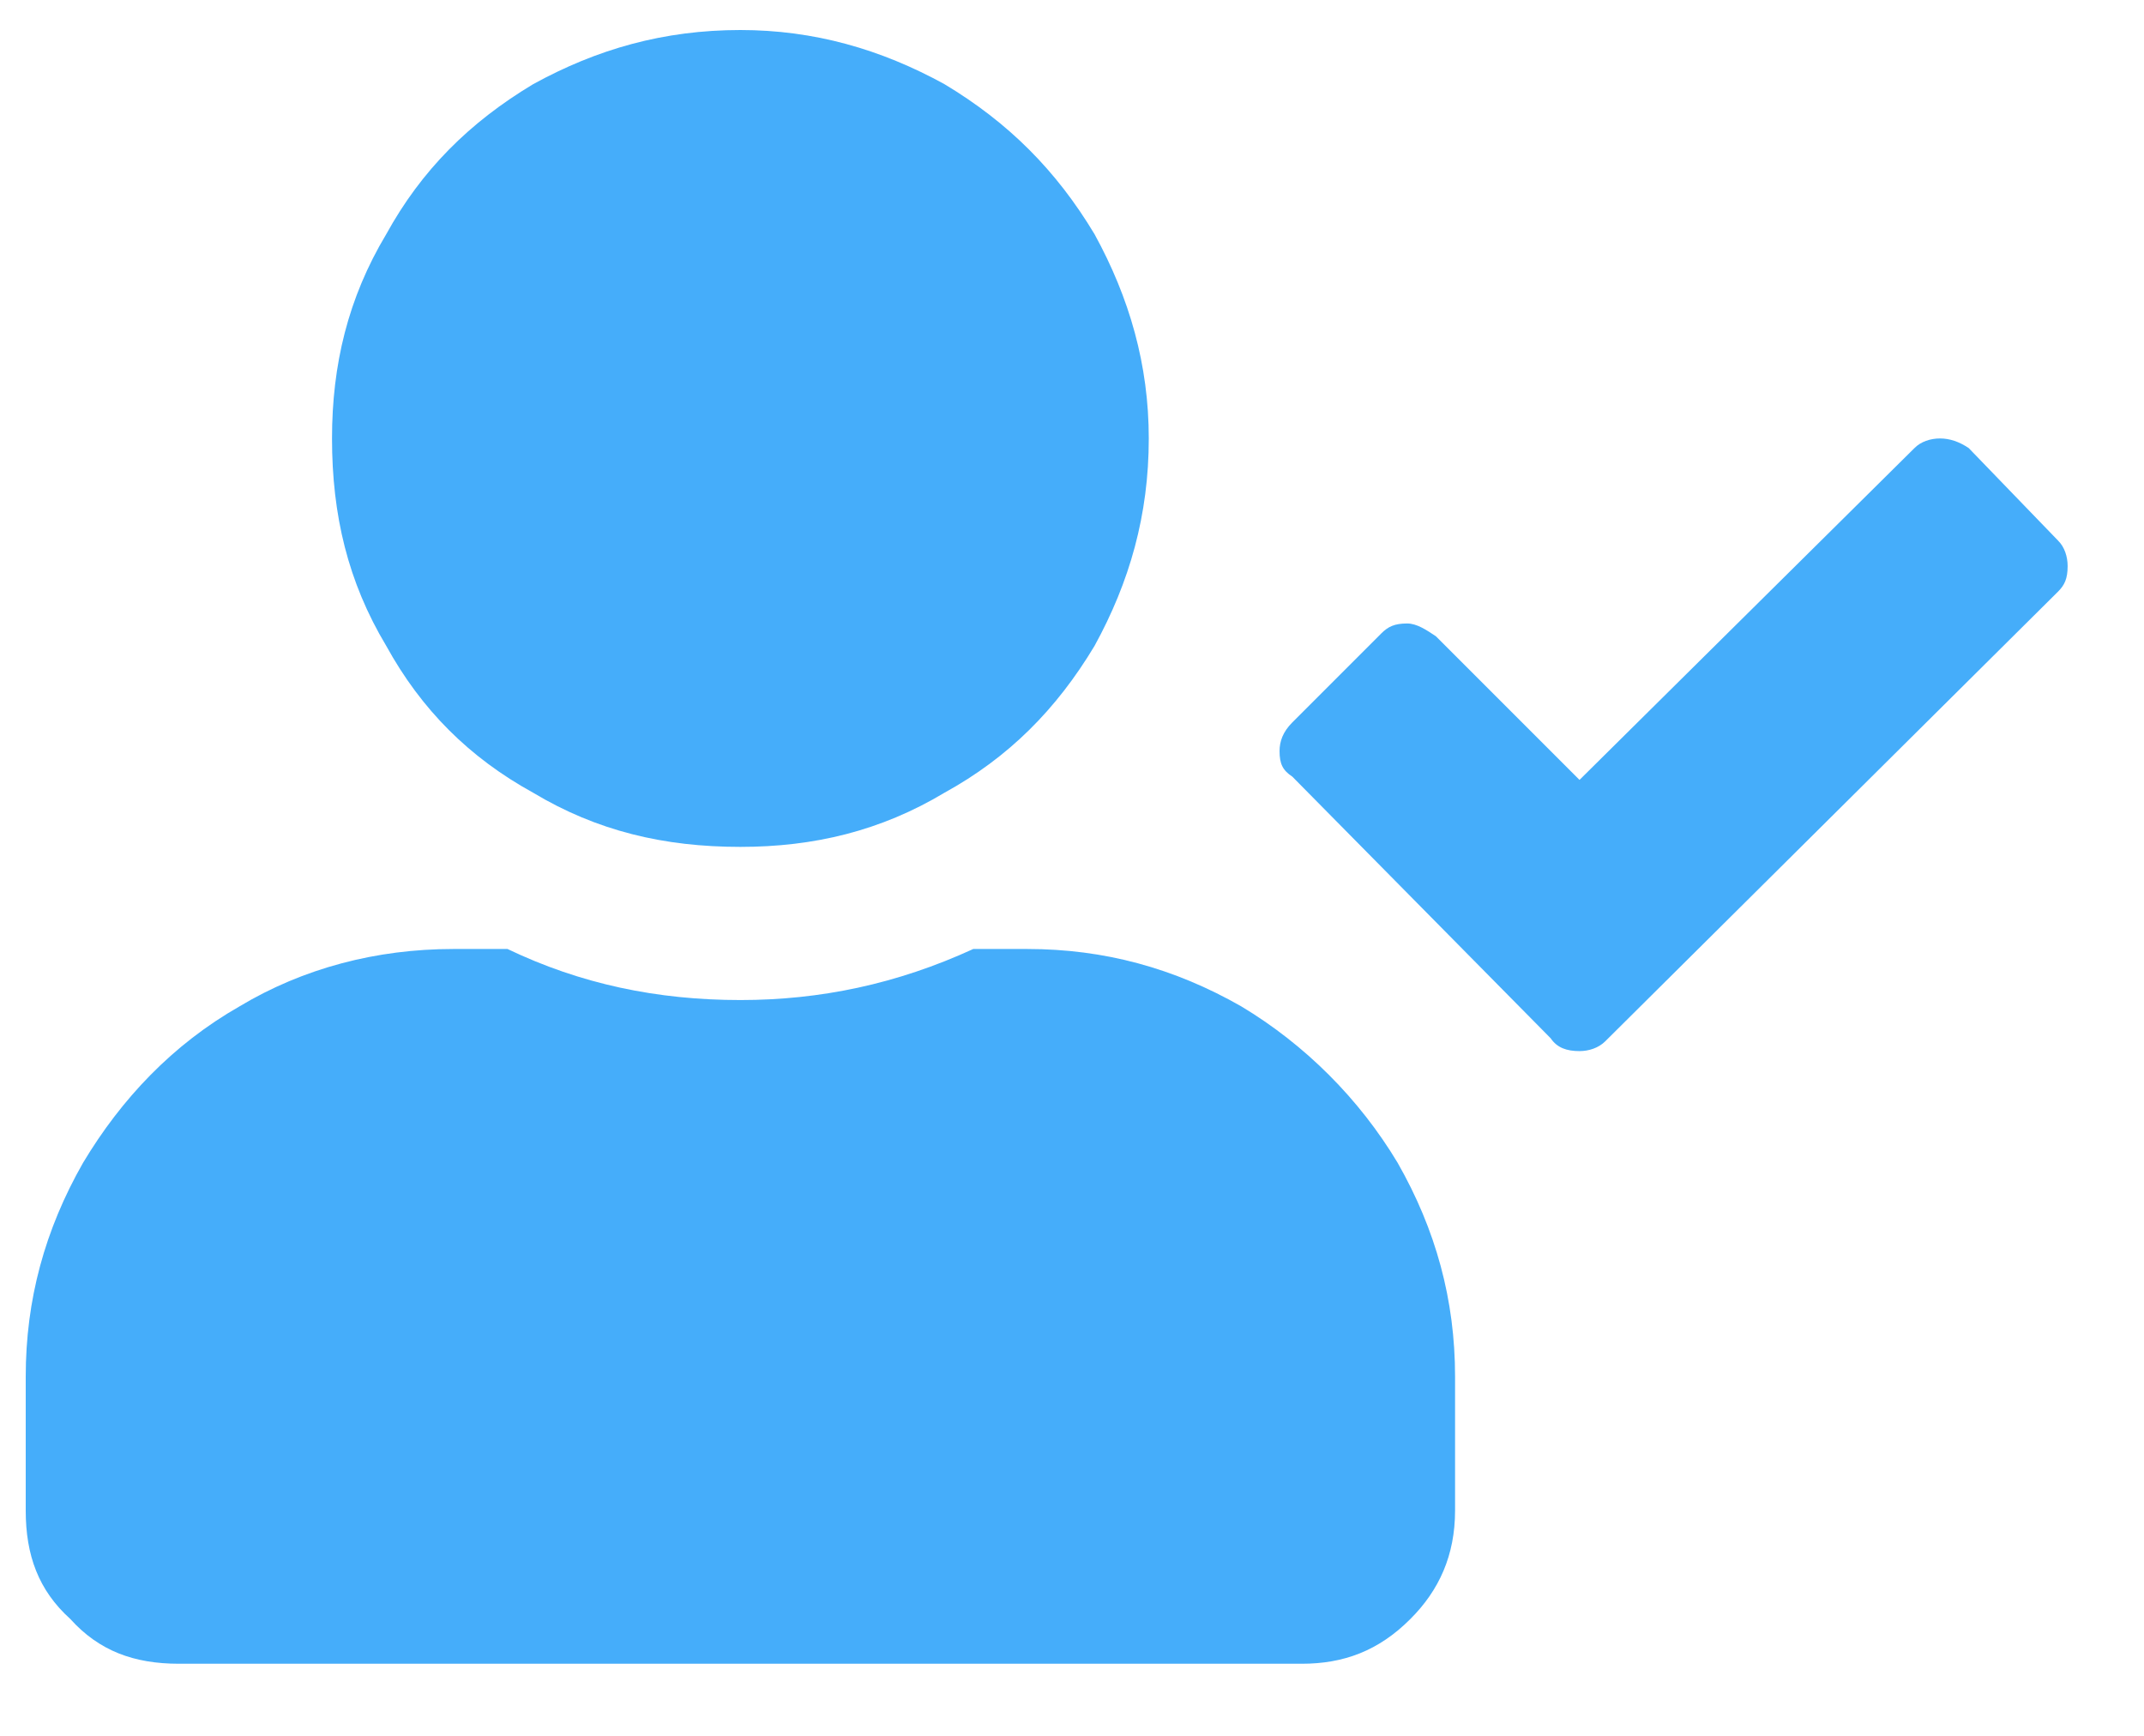 <svg width="21" height="17" viewBox="0 0 21 17" fill="none" xmlns="http://www.w3.org/2000/svg">
<path d="M7.252 8.294C6.502 8.294 5.846 8.138 5.221 7.763C4.596 7.419 4.127 6.95 3.783 6.325C3.408 5.7 3.252 5.044 3.252 4.294C3.252 3.575 3.408 2.919 3.783 2.294C4.127 1.669 4.596 1.2 5.221 0.825C5.846 0.481 6.502 0.294 7.252 0.294C7.971 0.294 8.627 0.481 9.252 0.825C9.877 1.2 10.346 1.669 10.721 2.294C11.064 2.919 11.252 3.575 11.252 4.294C11.252 5.044 11.064 5.7 10.721 6.325C10.346 6.95 9.877 7.419 9.252 7.763C8.627 8.138 7.971 8.294 7.252 8.294ZM10.064 9.294C10.814 9.294 11.502 9.481 12.158 9.856C12.783 10.231 13.314 10.762 13.689 11.387C14.064 12.044 14.252 12.731 14.252 13.481V14.794C14.252 15.231 14.096 15.575 13.814 15.856C13.502 16.169 13.158 16.294 12.752 16.294H1.752C1.314 16.294 0.971 16.169 0.689 15.856C0.377 15.575 0.252 15.231 0.252 14.794V13.481C0.252 12.731 0.439 12.044 0.814 11.387C1.189 10.762 1.689 10.231 2.346 9.856C2.971 9.481 3.689 9.294 4.439 9.294H4.971C5.689 9.638 6.439 9.794 7.252 9.794C8.033 9.794 8.783 9.638 9.533 9.294H10.064ZM20.158 5.294C20.221 5.356 20.252 5.45 20.252 5.544C20.252 5.669 20.221 5.731 20.158 5.794L15.721 10.2C15.658 10.262 15.564 10.294 15.471 10.294C15.346 10.294 15.252 10.262 15.189 10.169L12.658 7.606C12.564 7.544 12.533 7.481 12.533 7.356C12.533 7.263 12.564 7.169 12.658 7.075L13.533 6.2C13.596 6.138 13.658 6.106 13.783 6.106C13.877 6.106 13.971 6.169 14.064 6.231L15.471 7.638L18.752 4.388C18.814 4.325 18.908 4.294 19.002 4.294C19.096 4.294 19.189 4.325 19.283 4.388L20.158 5.294Z" fill="#45ADFA"/>
</svg>
